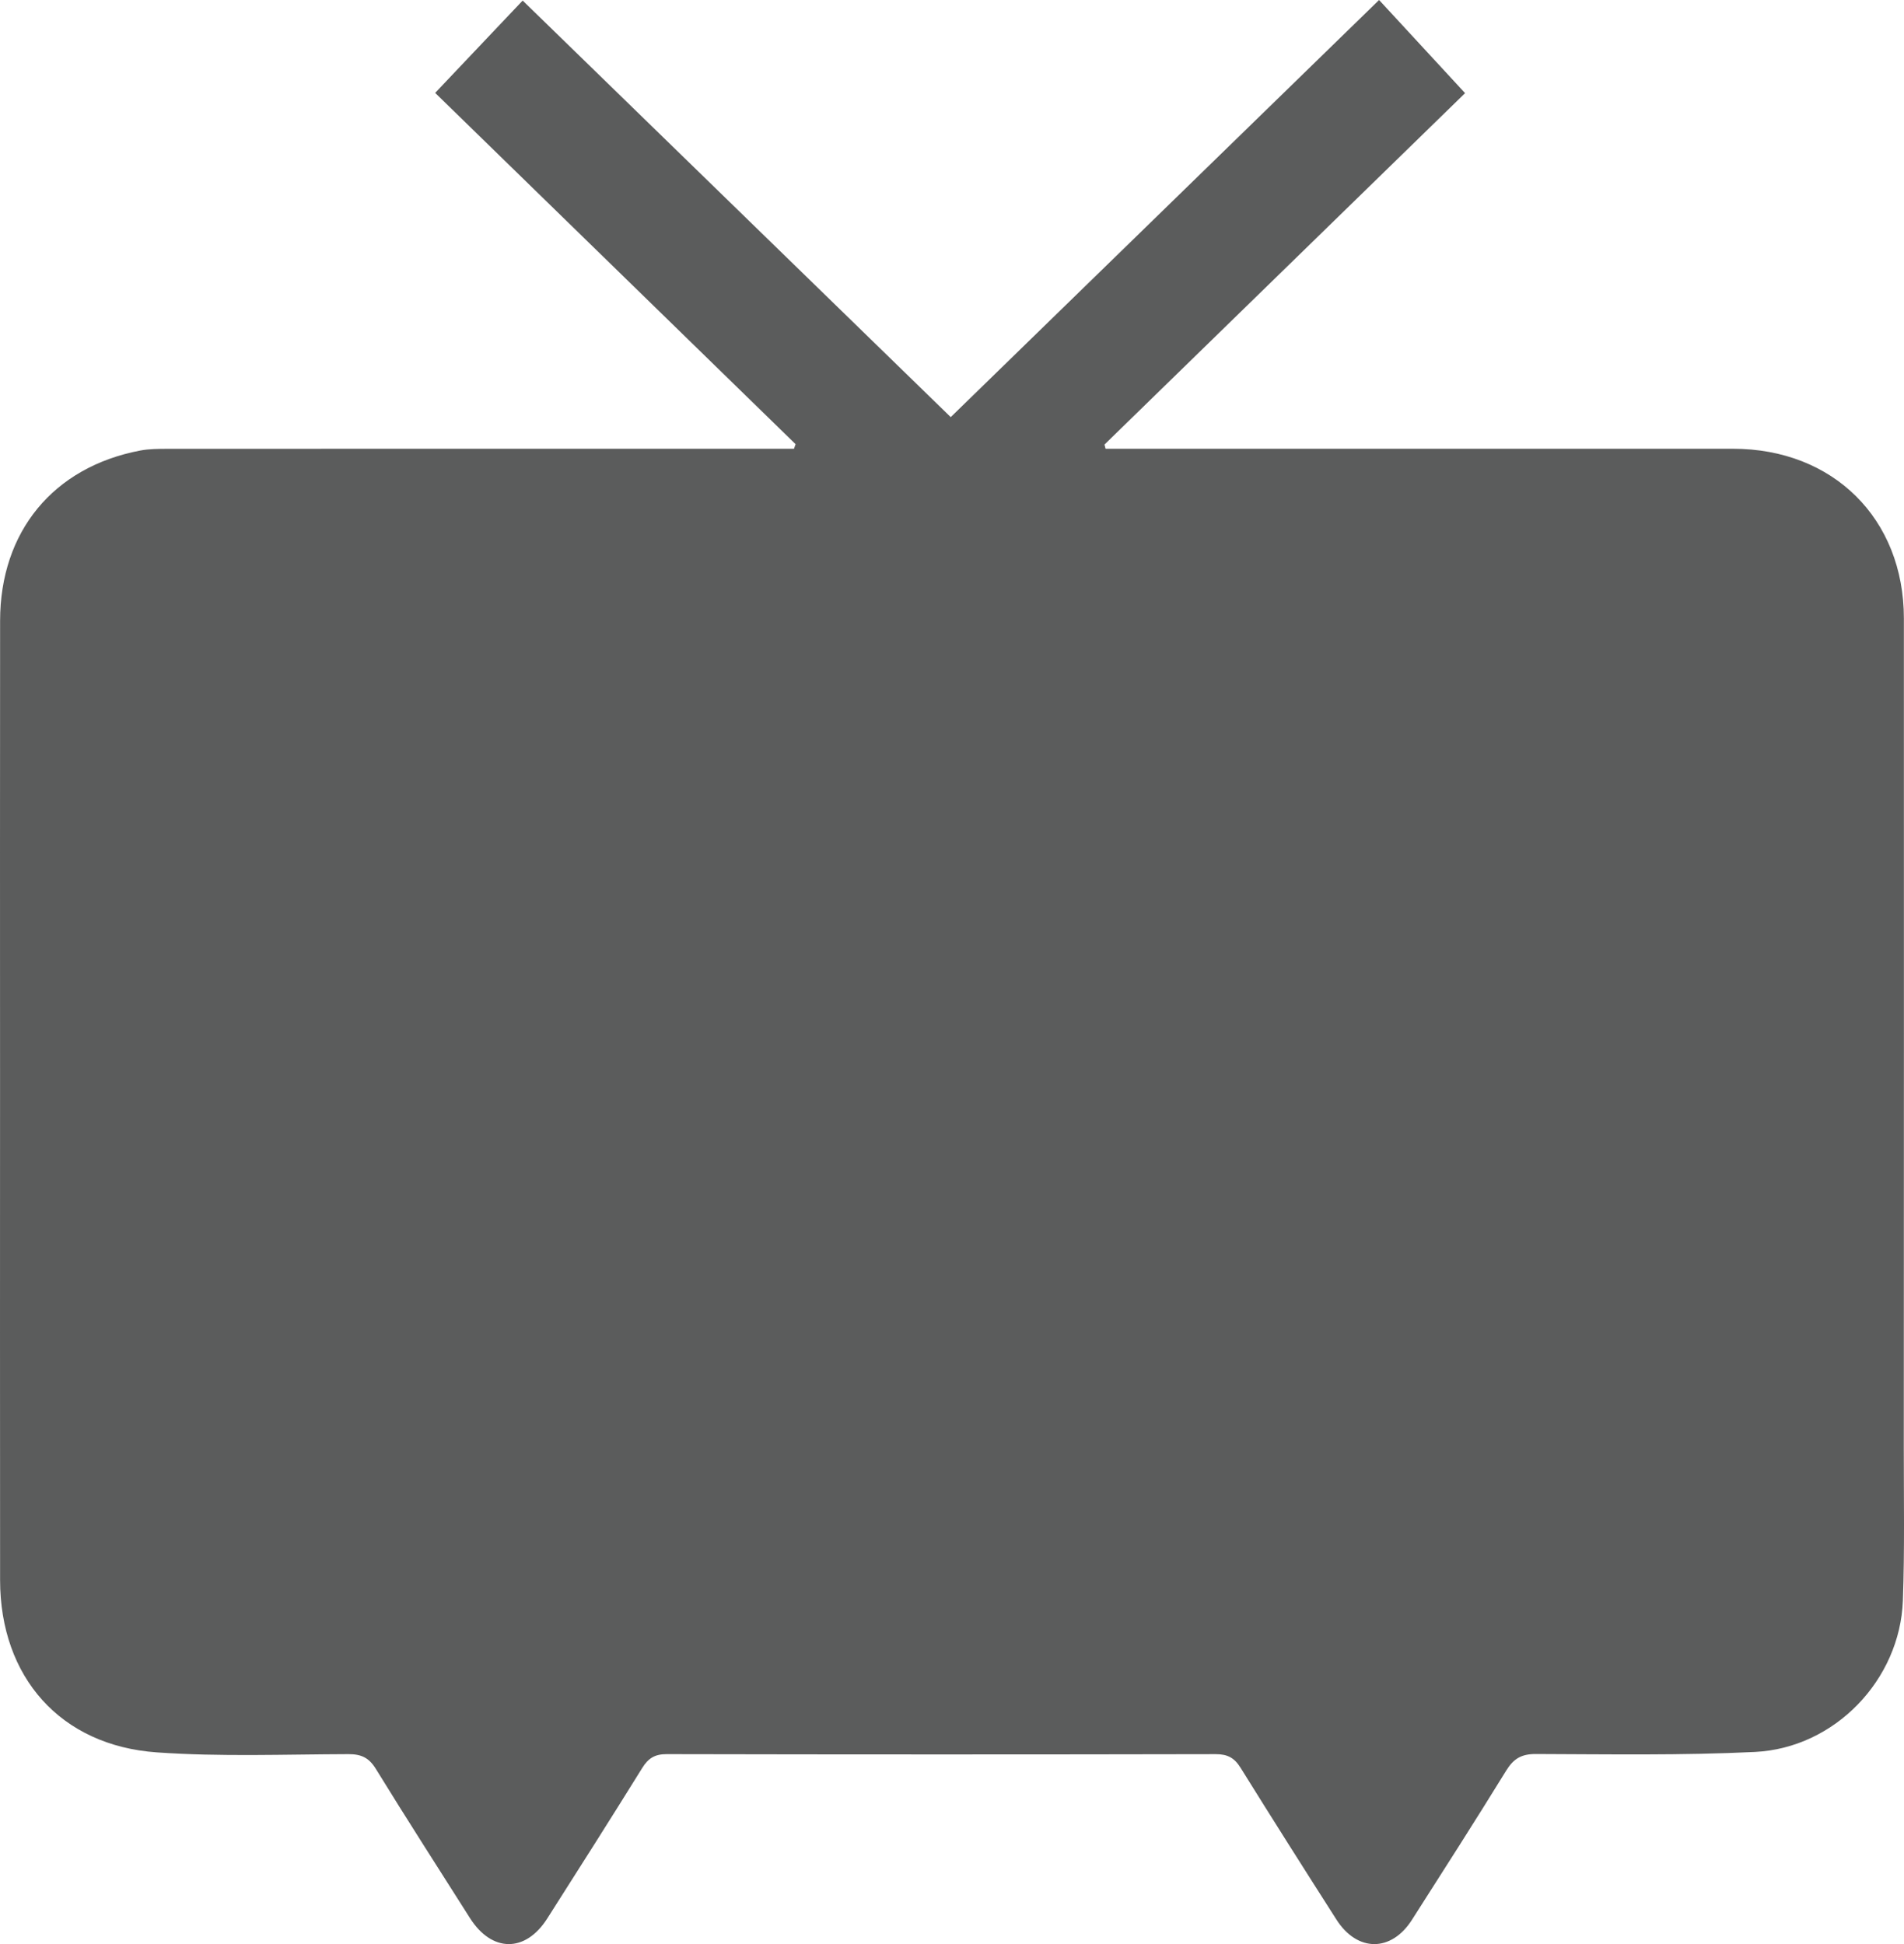 <?xml version="1.0" encoding="iso-8859-1"?>
<!-- Generator: Adobe Illustrator 18.0.0, SVG Export Plug-In . SVG Version: 6.00 Build 0)  -->
<!DOCTYPE svg PUBLIC "-//W3C//DTD SVG 1.1//EN" "http://www.w3.org/Graphics/SVG/1.1/DTD/svg11.dtd">
<svg version="1.1" id="&#x56FE;&#x5C42;_1" xmlns="http://www.w3.org/2000/svg" xmlns:xlink="http://www.w3.org/1999/xlink" x="0px"
	 y="0px" viewBox="0 0 117.952 120.457" style="enable-background:new 0 0 117.952 120.457;" xml:space="preserve">
<path style="fill:#5B5C5C;" d="M49.285,27.521c-7.472-7.283-14.944-14.567-22.327-21.765c1.809-1.91,3.576-3.773,5.421-5.721
	c8.885,8.648,17.672,17.2,26.518,25.81C67.755,17.218,76.547,8.655,85.434,0c1.779,1.928,3.519,3.812,5.327,5.771
	c-7.263,7.08-14.801,14.427-22.338,21.774c0.022,0.087,0.044,0.173,0.066,0.26c0.377,0,0.754,0,1.131,0c12.579,0,25.158,0,37.737,0
	c6.204,0,10.585,4.332,10.588,10.511c0.007,17.143,0,34.286-0.006,51.429c-0.001,3.141,0.056,6.284-0.056,9.422
	c-0.176,4.914-4.217,9.145-9.167,9.386c-4.517,0.22-9.05,0.143-13.576,0.128c-0.896-0.003-1.379,0.293-1.835,1.033
	c-1.91,3.103-3.877,6.171-5.837,9.243c-1.281,2.008-3.387,2.003-4.678-0.02c-1.997-3.127-3.983-6.261-5.942-9.412
	c-0.378-0.608-0.805-0.836-1.533-0.835c-11.338,0.023-22.676,0.024-34.014-0.001c-0.738-0.002-1.142,0.256-1.516,0.859
	c-1.939,3.124-3.91,6.228-5.886,9.33c-1.352,2.123-3.432,2.102-4.786-0.034c-1.952-3.077-3.922-6.142-5.831-9.245
	c-0.427-0.694-0.908-0.913-1.699-0.91c-3.956,0.012-7.927,0.169-11.866-0.109c-5.974-0.421-9.704-4.666-9.711-10.67
	C-0.005,87.65,0.003,77.391,0.003,67.132c0-9.557-0.008-19.115,0.003-28.672c0.006-5.525,3.297-9.518,8.679-10.544
	c0.554-0.106,1.134-0.106,1.702-0.107c12.545-0.006,25.091-0.004,37.636-0.004c0.389,0,0.777,0,1.165,0
	C49.221,27.71,49.253,27.616,49.285,27.521z"/>
</svg>
